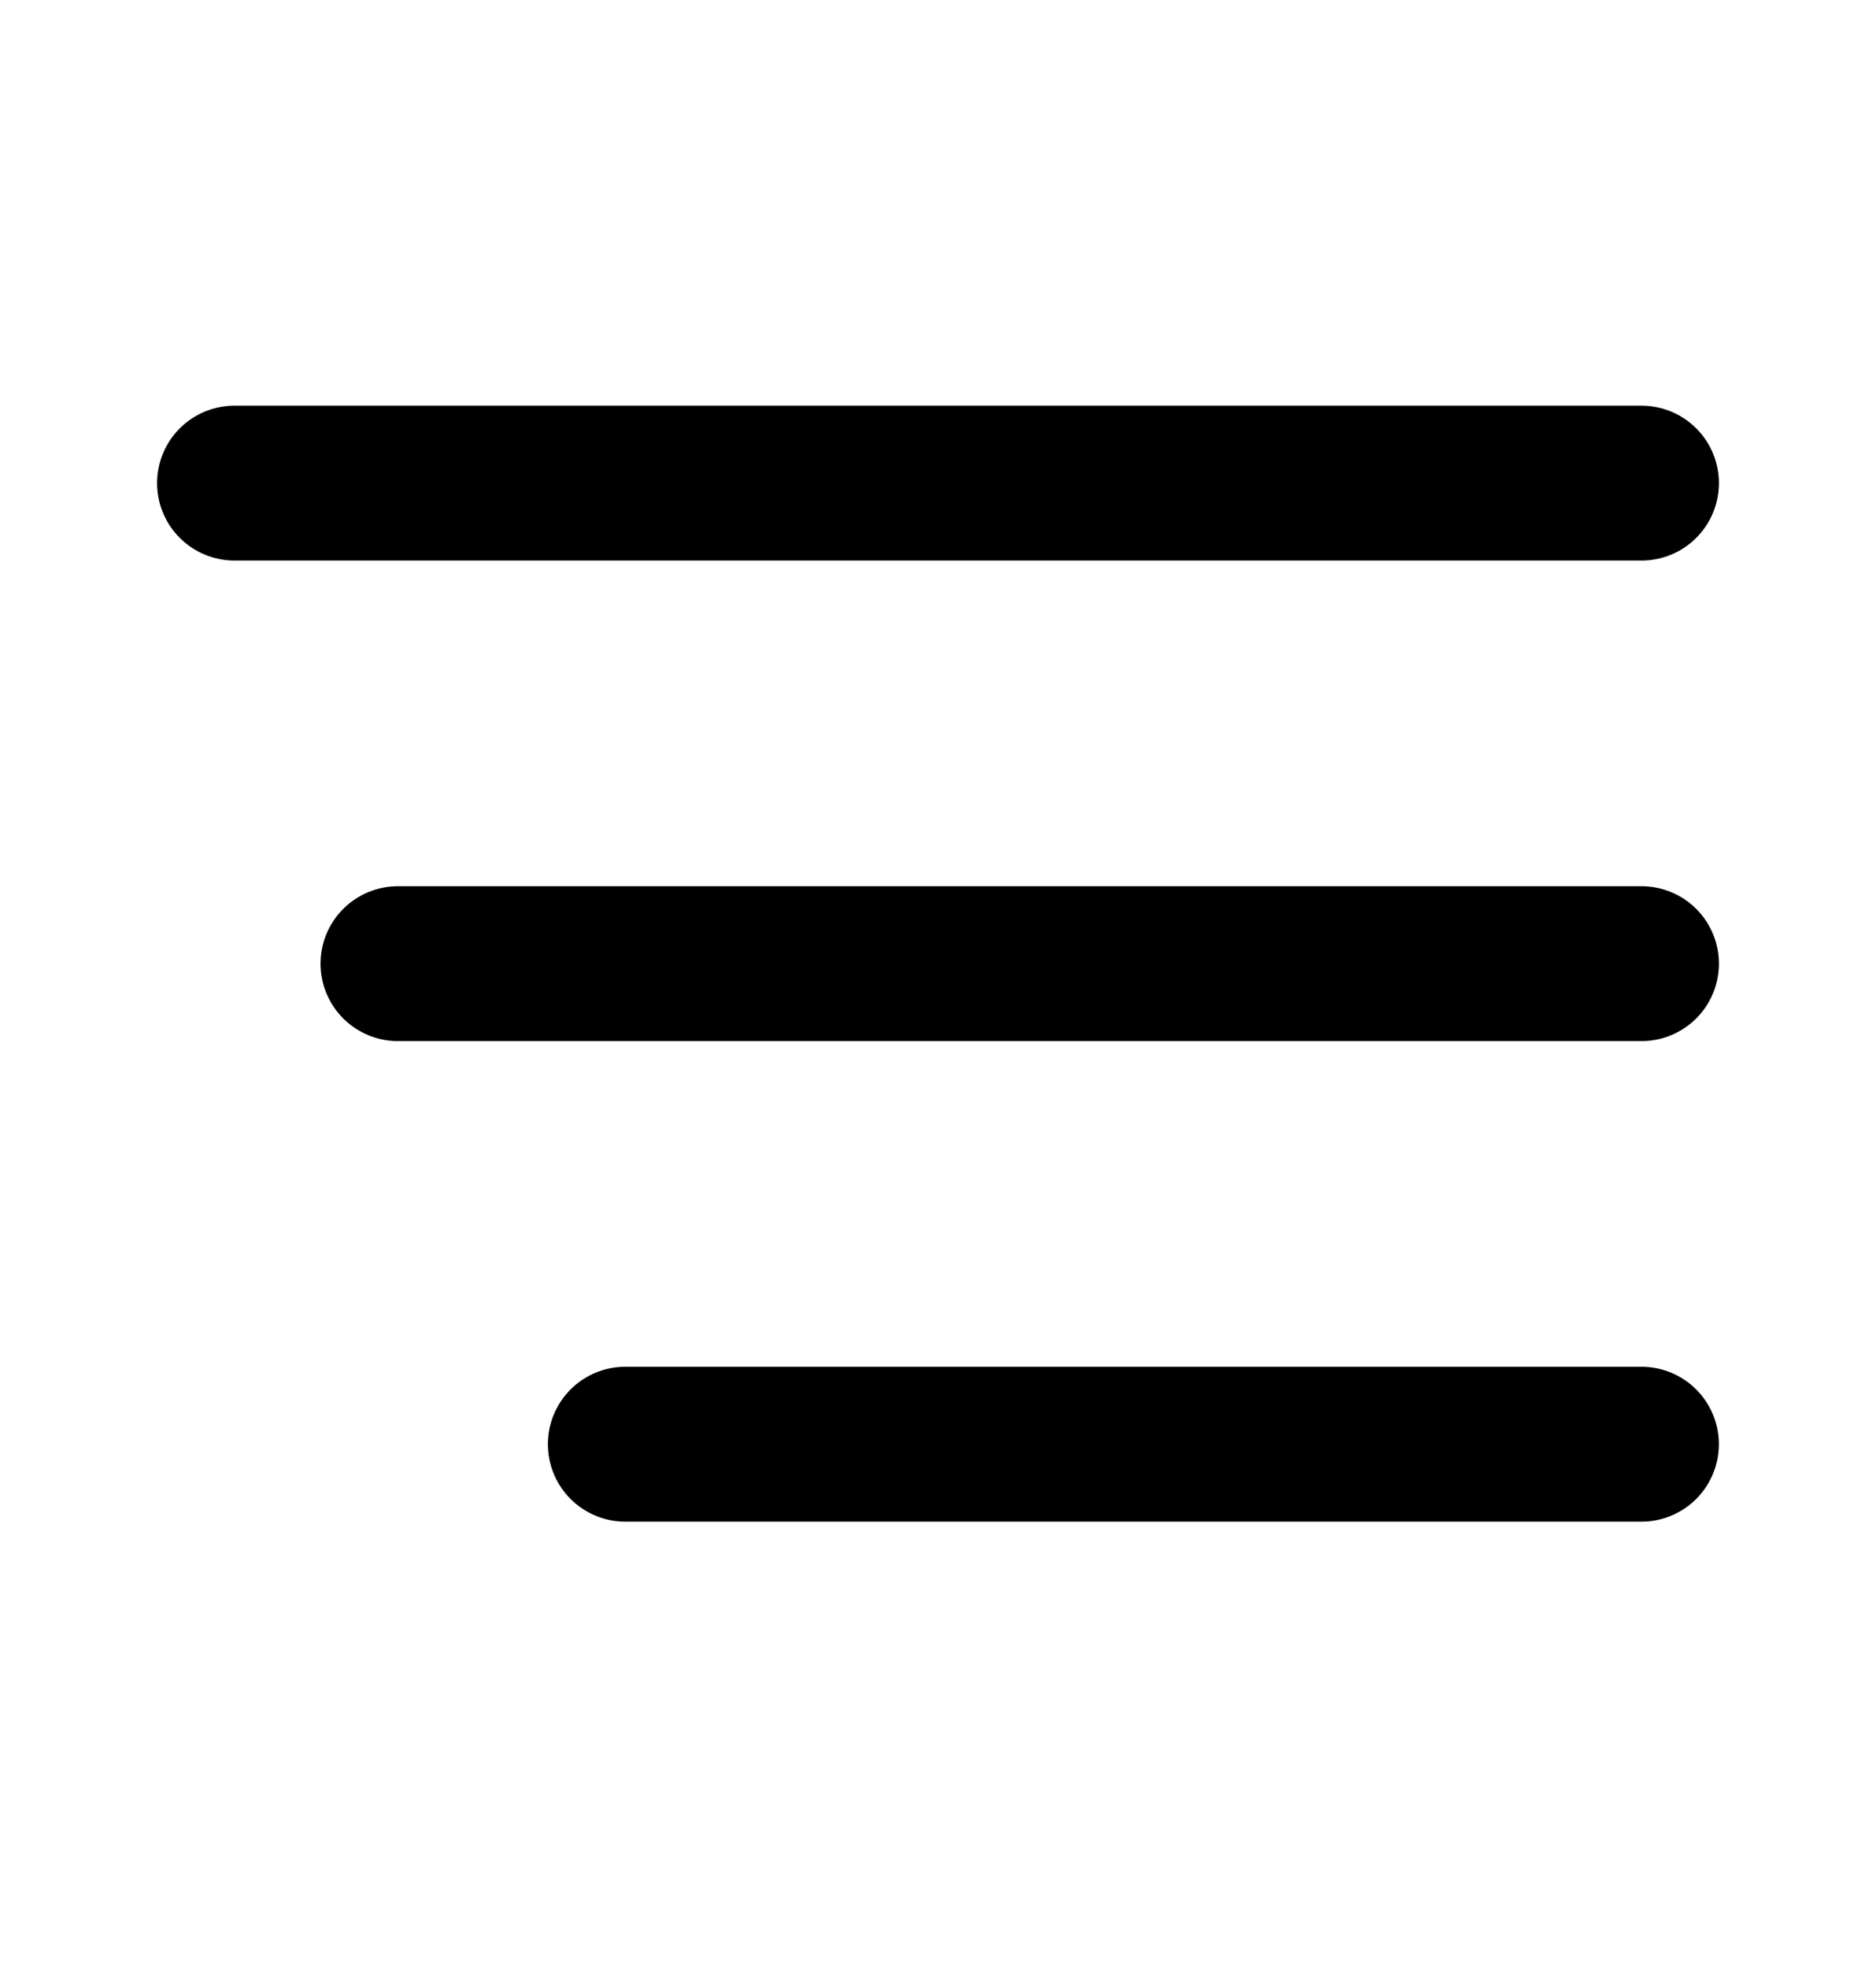<svg width="41" height="43" viewBox="0 0 41 43" fill="none" xmlns="http://www.w3.org/2000/svg">
<path d="M8.697 21.056H35.875" stroke="black" stroke-width="3.384" stroke-linecap="round" stroke-linejoin="round"/>
<path d="M5.125 10.556H35.875" stroke="black" stroke-width="3.384" stroke-linecap="round" stroke-linejoin="round"/>
<path d="M13.666 31.556H35.874" stroke="black" stroke-width="3.384" stroke-linecap="round" stroke-linejoin="round"/>
</svg>
